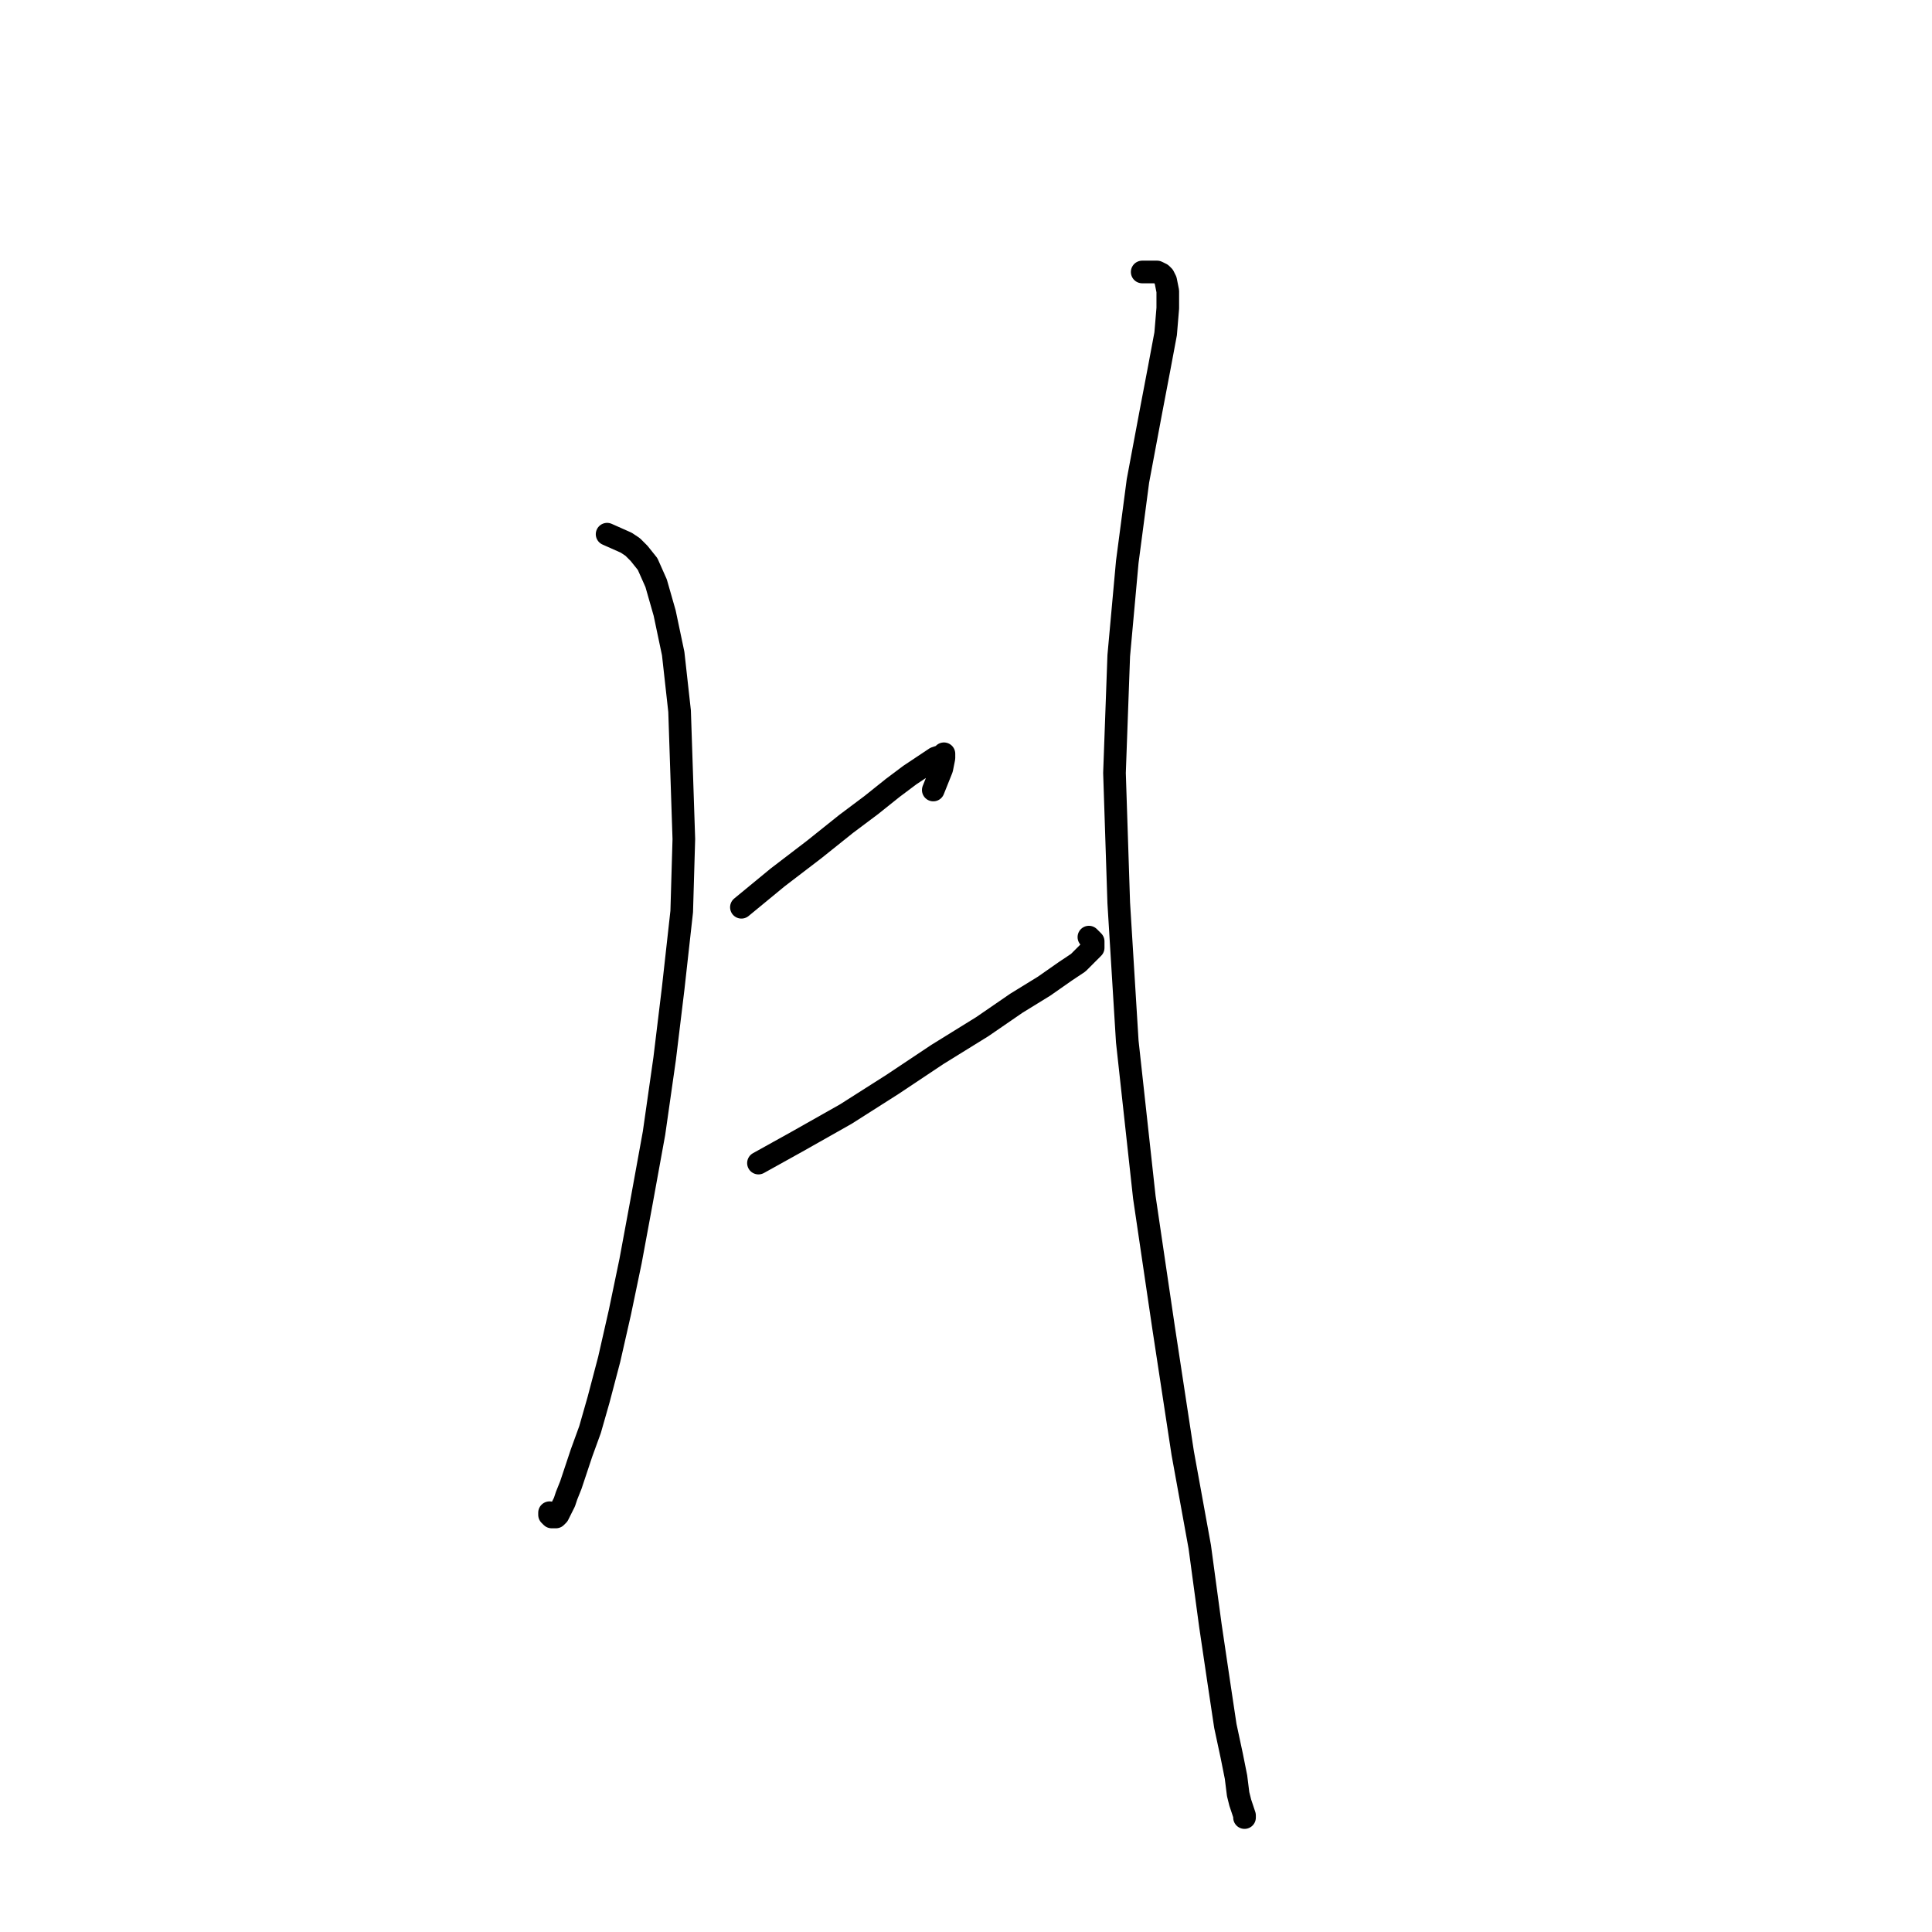 <?xml version="1.0" standalone="no"?>
    <svg width="256" height="256" xmlns="http://www.w3.org/2000/svg" version="1.1">
    <polyline stroke="black" stroke-width="3" stroke-linecap="round" fill="transparent" stroke-linejoin="round" points="80.444 70.783 82.986 71.913 83.834 72.478 84.681 73.325 85.811 74.738 86.941 77.28 88.071 81.235 89.201 86.602 90.048 94.229 90.331 102.703 90.613 111.178 90.331 120.782 89.201 130.952 88.071 140.273 86.659 150.16 84.964 159.482 83.551 167.109 82.139 173.889 80.727 180.103 79.314 185.47 78.184 189.425 77.054 192.532 76.207 195.075 75.642 196.77 75.077 198.182 74.794 199.03 74.512 199.595 74.23 200.159 73.947 200.724 73.665 201.007 73.382 201.007 73.1 201.007 72.817 200.724 72.817 200.442 72.817 200.442 " />
        <polyline stroke="black" stroke-width="3" stroke-linecap="round" fill="transparent" stroke-linejoin="round" points="98.24 120.217 103.043 116.262 107.845 112.59 112.082 109.2 115.472 106.658 118.297 104.398 120.556 102.703 122.251 101.573 123.099 101.009 123.946 100.444 124.794 100.161 125.076 99.879 125.076 100.444 124.794 101.856 123.664 104.681 123.664 104.681 " />
        <polyline stroke="black" stroke-width="3" stroke-linecap="round" fill="transparent" stroke-linejoin="round" points="100.5 154.115 105.585 151.29 112.082 147.618 118.297 143.663 124.229 139.708 130.161 136.036 134.681 132.929 138.353 130.669 141.178 128.692 142.872 127.562 143.72 126.714 144.285 126.149 144.85 125.584 144.85 125.302 144.85 125.019 144.85 124.737 144.567 124.454 144.285 124.172 144.285 124.172 " />
        <polyline stroke="black" stroke-width="3" stroke-linecap="round" fill="transparent" stroke-linejoin="round" points="151.347 36.038 152.759 36.038 153.324 36.038 153.889 36.32 154.172 36.603 154.454 37.168 154.737 38.58 154.737 40.84 154.454 44.23 153.607 48.749 152.477 54.682 150.782 63.721 149.37 74.455 148.24 86.884 147.675 102.421 148.24 119.652 149.37 138.014 151.629 158.635 154.172 175.866 156.714 192.532 158.974 204.962 160.386 215.413 161.516 223.04 162.364 228.69 163.211 232.645 163.776 235.47 164.059 237.729 164.341 238.859 164.624 239.707 164.906 240.554 164.906 240.837 164.906 240.837 " />
        </svg>